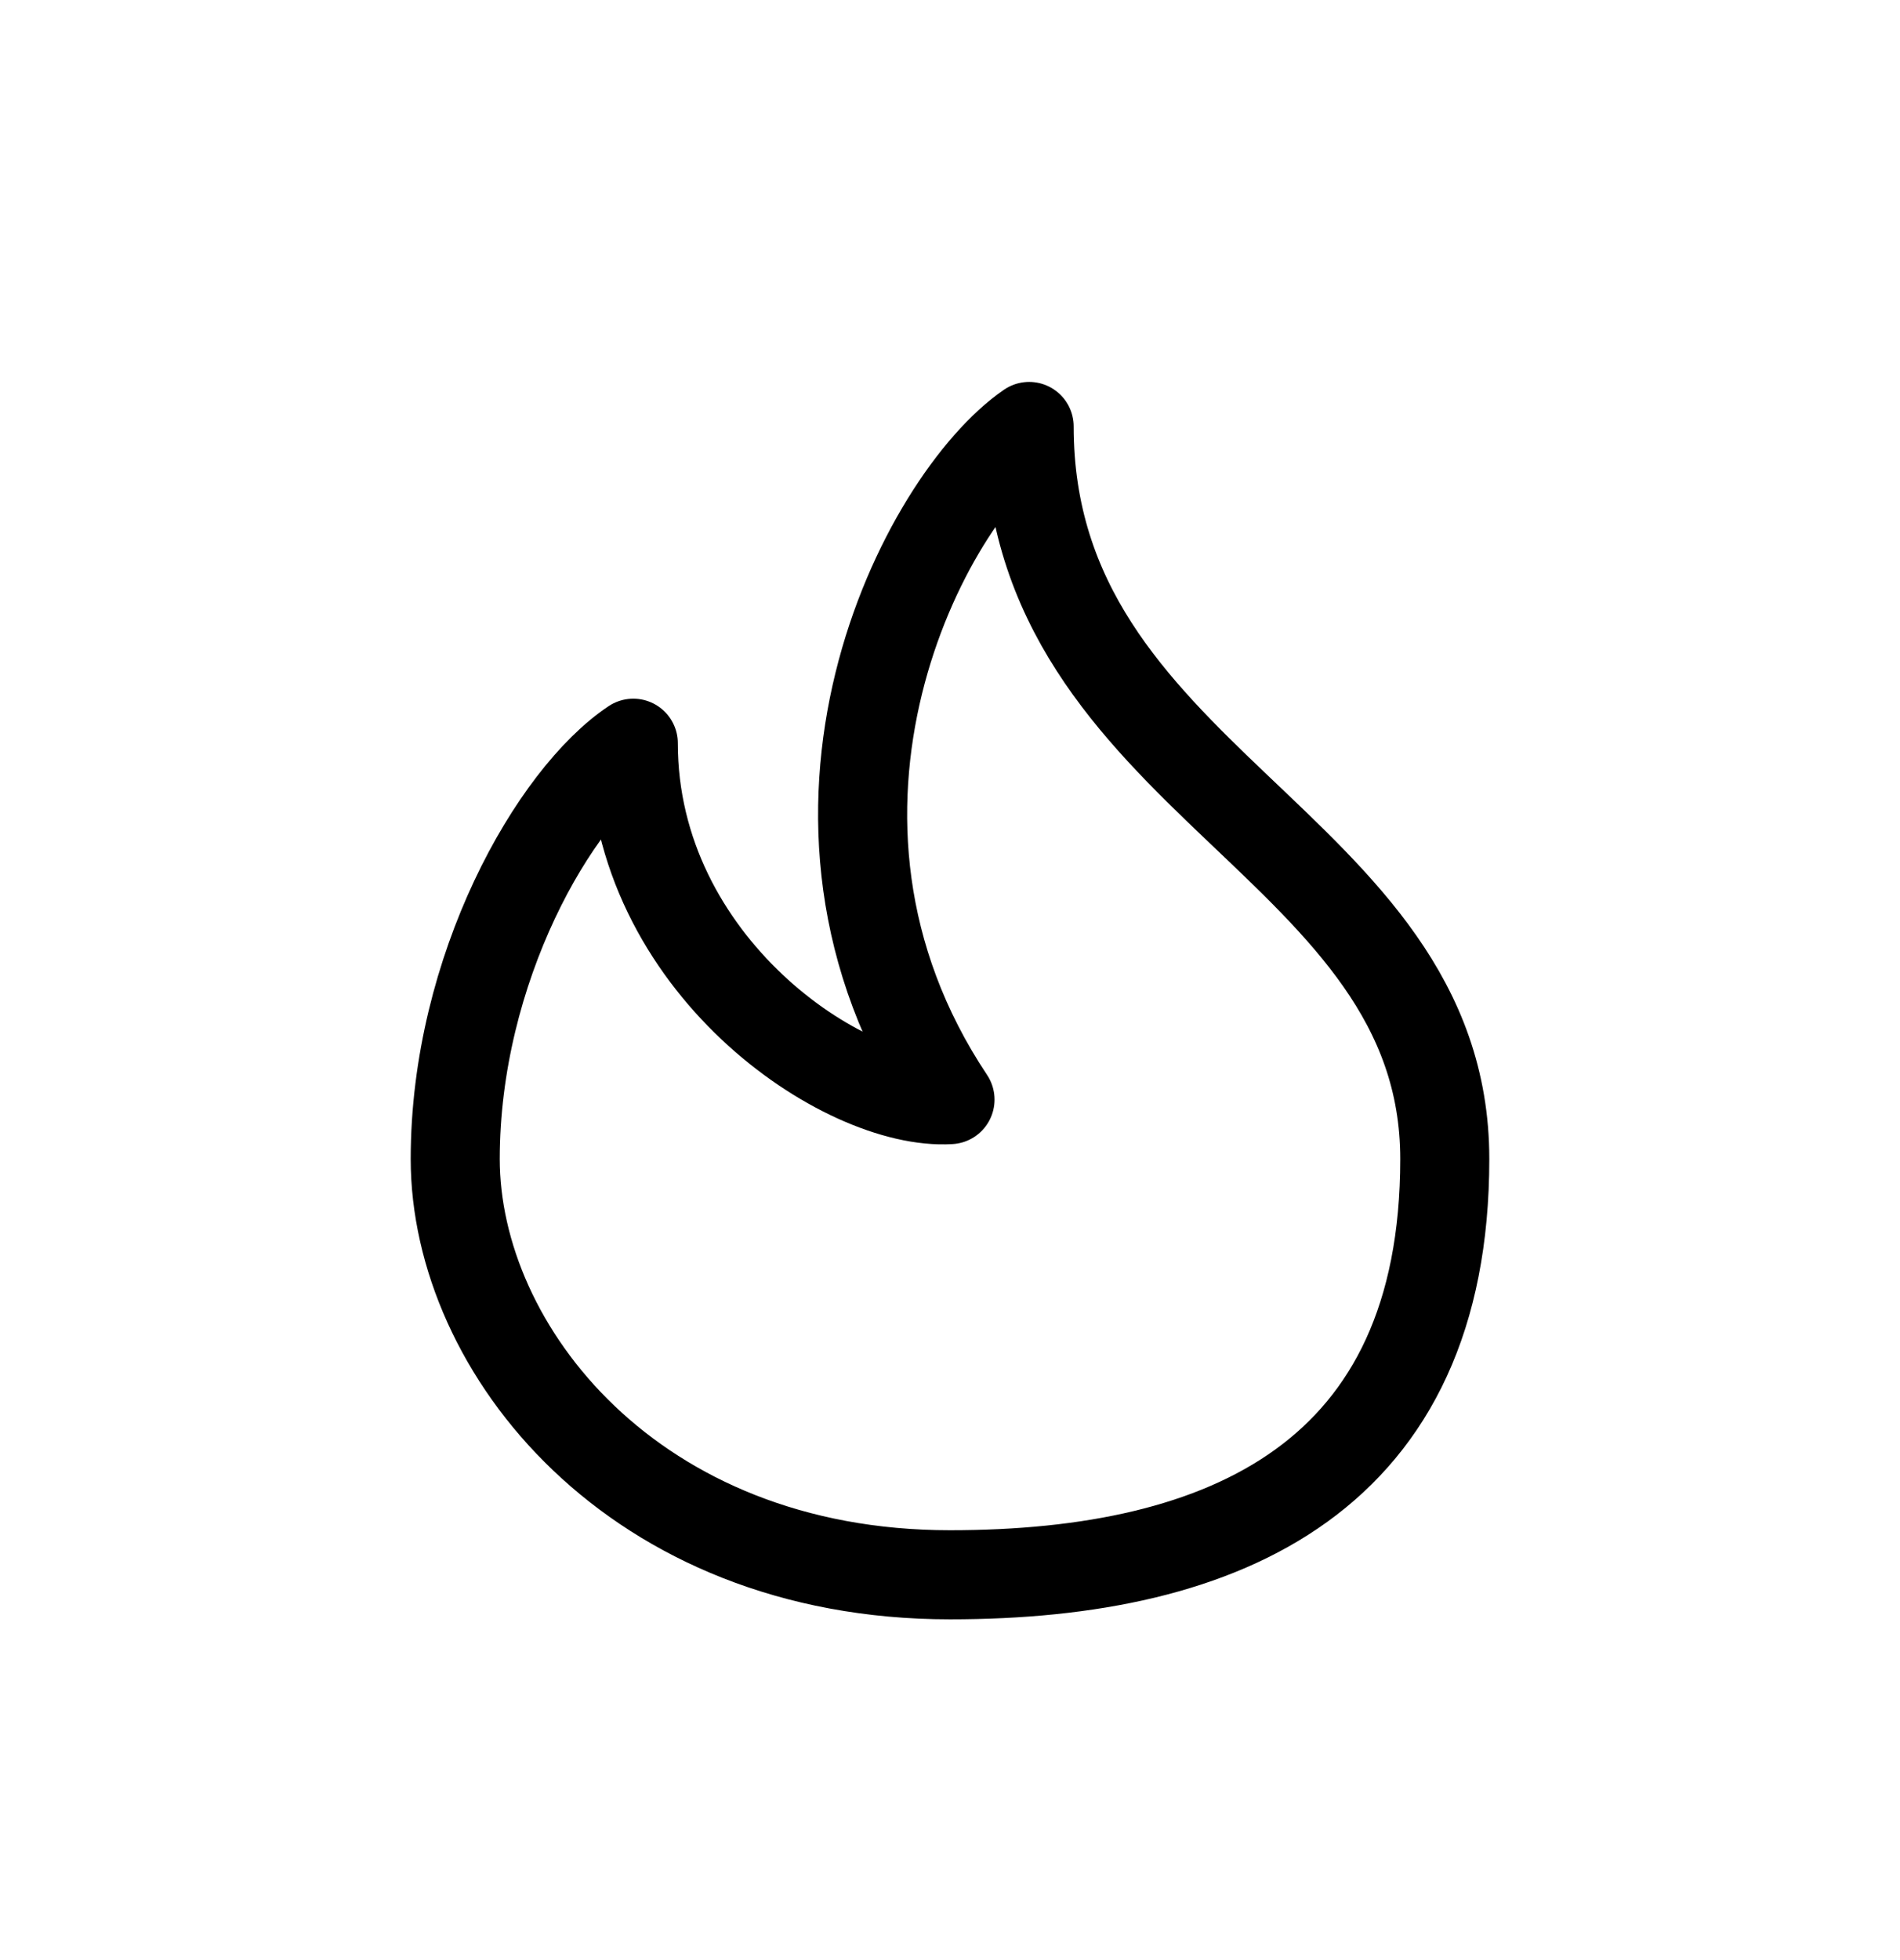 <svg width="32" height="33" viewBox="0 0 32 33" fill="none" xmlns="http://www.w3.org/2000/svg">
<path d="M24.333 19.513C24.333 24.846 20.666 26.513 16 26.513C10.666 26.513 7.667 22.713 7.667 19.513C7.667 16.313 9.333 13.402 10.666 12.513C10.666 16.246 14.222 18.624 16 18.513C12.8 13.713 15.555 8.402 17.333 7.18C17.333 13.18 24.333 14.18 24.333 19.513Z" stroke="currentColor" stroke-width="1.5" stroke-linecap="round" stroke-linejoin="round"/>
</svg>
